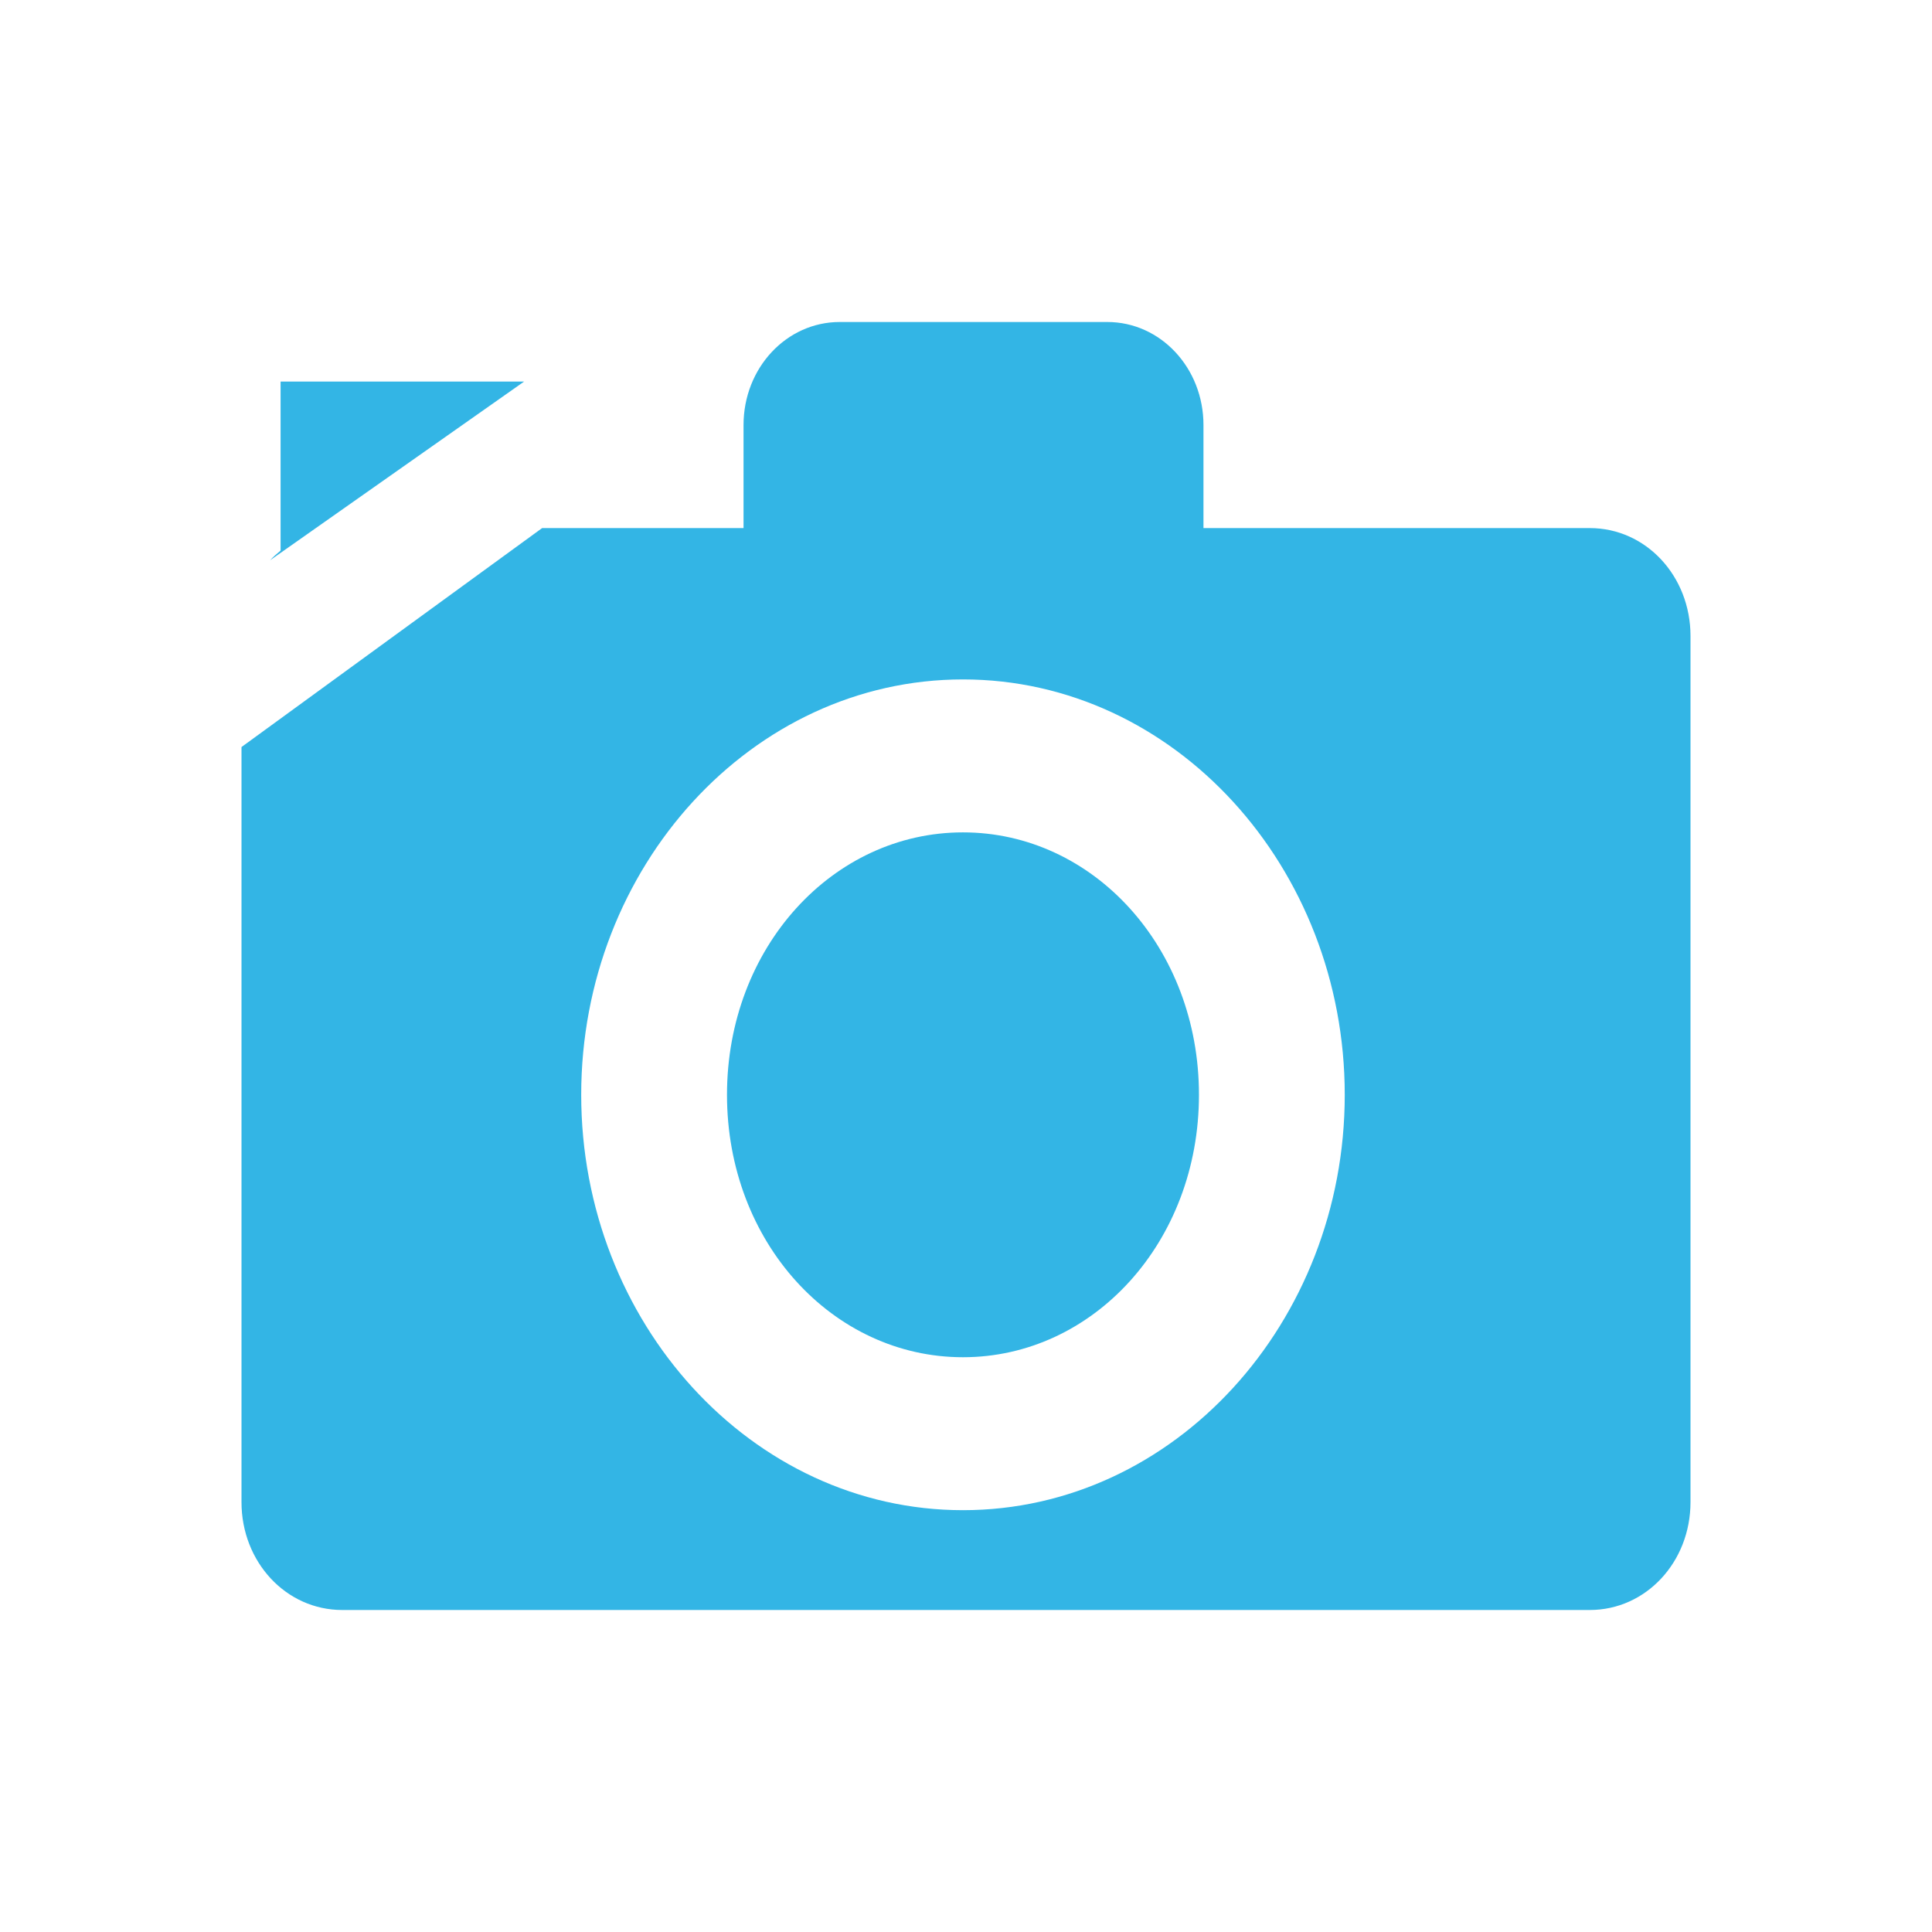 <?xml version="1.0" encoding="UTF-8" standalone="no"?>
<!-- Created with Inkscape (http://www.inkscape.org/) -->

<svg
   xmlns:dc="http://purl.org/dc/elements/1.1/"
   xmlns:cc="http://creativecommons.org/ns#"
   xmlns:rdf="http://www.w3.org/1999/02/22-rdf-syntax-ns#"
   xmlns:svg="http://www.w3.org/2000/svg"
   xmlns="http://www.w3.org/2000/svg"
   xmlns:xlink="http://www.w3.org/1999/xlink"
   xmlns:sodipodi="http://sodipodi.sourceforge.net/DTD/sodipodi-0.dtd"
   xmlns:inkscape="http://www.inkscape.org/namespaces/inkscape"
   width="48"
   height="48"
   id="svg2"
   version="1.1"
   inkscape:version="0.48.3.1 r9886"
   sodipodi:docname="snapshot.svg"
   inkscape:export-filename="/home/kedzie/git/VirtualBox-Manager/VBoxManager/res/drawable-mdpi/working/Color/ic_list_snapshot_add_c.png"
   inkscape:export-xdpi="60"
   inkscape:export-ydpi="60"
   style="enable-background:new">
  <defs
     id="defs4">
    <linearGradient
       id="linearGradient3800">
      <stop
         style="stop-color:#f9f9f9;stop-opacity:1;"
         offset="0"
         id="stop3802" />
      <stop
         style="stop-color:#dfdfdf;stop-opacity:1;"
         offset="1"
         id="stop3804" />
    </linearGradient>
    <linearGradient
       inkscape:collect="always"
       xlink:href="#linearGradient3800"
       id="linearGradient3891"
       x1="48"
       y1="1058.362"
       x2="48"
       y2="1082.362"
       gradientUnits="userSpaceOnUse"
       gradientTransform="translate(-10,-1)" />
    <linearGradient
       inkscape:collect="always"
       xlink:href="#linearGradient3800-1"
       id="linearGradient4775-4"
       x1="-8"
       y1="1055.362"
       x2="-8"
       y2="1080.362"
       gradientUnits="userSpaceOnUse"
       gradientTransform="translate(-8.5,-30.5)" />
    <linearGradient
       id="linearGradient3800-1">
      <stop
         style="stop-color:#f9f9f9;stop-opacity:1;"
         offset="0"
         id="stop3802-8" />
      <stop
         style="stop-color:#dfdfdf;stop-opacity:1;"
         offset="1"
         id="stop3804-7" />
    </linearGradient>
    <linearGradient
       inkscape:collect="always"
       xlink:href="#linearGradient3800-1-4"
       id="linearGradient4890-7"
       x1="16"
       y1="1026.362"
       x2="16"
       y2="1051.362"
       gradientUnits="userSpaceOnUse" />
    <linearGradient
       id="linearGradient3800-1-4">
      <stop
         style="stop-color:#f9f9f9;stop-opacity:1;"
         offset="0"
         id="stop3802-8-5" />
      <stop
         style="stop-color:#dfdfdf;stop-opacity:1;"
         offset="1"
         id="stop3804-7-8" />
    </linearGradient>
    <linearGradient
       y2="1080.362"
       x2="-8"
       y1="1055.362"
       x1="-8"
       gradientTransform="translate(-8.5,-30.5)"
       gradientUnits="userSpaceOnUse"
       id="linearGradient4855-5"
       xlink:href="#linearGradient3800-1-6"
       inkscape:collect="always" />
    <linearGradient
       id="linearGradient3800-1-6">
      <stop
         style="stop-color:#f9f9f9;stop-opacity:1;"
         offset="0"
         id="stop3802-8-6" />
      <stop
         style="stop-color:#dfdfdf;stop-opacity:1;"
         offset="1"
         id="stop3804-7-87" />
    </linearGradient>
    <linearGradient
       inkscape:collect="always"
       xlink:href="#linearGradient3800-1"
       id="linearGradient3875"
       x1="16"
       y1="9"
       x2="16"
       y2="27"
       gradientUnits="userSpaceOnUse"
       gradientTransform="matrix(1.52,0,0,1.52,-0.52,-14.04)" />
    <linearGradient
       inkscape:collect="always"
       xlink:href="#linearGradient3800-1-6"
       id="linearGradient3822"
       x1="24"
       y1="19"
       x2="24"
       y2="22"
       gradientUnits="userSpaceOnUse"
       gradientTransform="matrix(1.52,0,0,1.52,-0.52,-14.04)" />
    <linearGradient
       inkscape:collect="always"
       xlink:href="#linearGradient3800-1-6"
       id="linearGradient3833"
       x1="24"
       y1="18"
       x2="24"
       y2="26"
       gradientUnits="userSpaceOnUse"
       gradientTransform="matrix(1.52,0,0,1.52,-0.52,-14.04)" />
    <linearGradient
       inkscape:collect="always"
       xlink:href="#linearGradient3800-1"
       id="linearGradient3791"
       gradientUnits="userSpaceOnUse"
       x1="16"
       y1="9"
       x2="16"
       y2="27"
       gradientTransform="matrix(1.52,0,0,1.52,-0.52,-14.04)" />
  </defs>
  <sodipodi:namedview
     id="base"
     pagecolor="#ffffff"
     bordercolor="#666666"
     borderopacity="1.0"
     inkscape:pageopacity="0.0"
     inkscape:pageshadow="2"
     inkscape:zoom="8.6599296"
     inkscape:cx="11.517849"
     inkscape:cy="28.924439"
     inkscape:document-units="px"
     inkscape:current-layer="layer3"
     showgrid="true"
     inkscape:window-width="1244"
     inkscape:window-height="749"
     inkscape:window-x="0"
     inkscape:window-y="34"
     inkscape:window-maximized="0"
     inkscape:snap-global="true"
     inkscape:snap-bbox="true"
     inkscape:bbox-nodes="false"
     inkscape:snap-nodes="false">
    <inkscape:grid
       type="xygrid"
       id="grid3752"
       empspacing="5"
       visible="true"
       enabled="true"
       snapvisiblegridlinesonly="true" />
  </sodipodi:namedview>
  <g
     inkscape:label="Color"
     inkscape:groupmode="layer"
     id="layer1"
     transform="translate(0,-1004.362)"
     style="display:inline">
    <path
       style="fill:#33b5e5;fill-opacity:1;stroke:none"
       d="m 20.863,1012.362 c -1.324,0 -2.39,1.142 -2.39,2.56 l 0,2.56 -5.004,0 -7.469,5.44 0,18.76 c 0,1.488 1.107,2.68 2.502,2.68 l 30.996,0 c 1.395,0 2.502,-1.192 2.502,-2.68 l 0,-21.52 c 0,-1.488 -1.107,-2.68 -2.502,-2.68 l -9.598,0 0,-2.56 c 0,-1.418 -1.066,-2.56 -2.39,-2.56 l -6.647,0 z m -13.892,1.48 0,4.2 c -0.092,0.076 -0.18,0.152 -0.261,0.24 l 6.311,-4.44 -6.05,0 z m 16.954,7.4 c 5.251,0 9.485,4.665 9.485,10.32 0,5.654 -4.234,10.32 -9.485,10.32 -5.251,0 -9.485,-4.666 -9.485,-10.32 0,-5.655 4.234,-10.32 9.485,-10.32 z m 0,3.8 c -3.232,0 -5.863,2.857 -5.863,6.52 0,3.663 2.631,6.52 5.863,6.52 3.232,0 5.863,-2.857 5.863,-6.52 0,-3.663 -2.631,-6.52 -5.863,-6.52 z"
       id="rect3845"
       inkscape:connector-curvature="0" />
  </g>
  <g
     inkscape:groupmode="layer"
     id="layer2"
     inkscape:label="Holo-Light"
     style="display:none">
    <path
       transform="translate(0,-1004.362)"
       inkscape:connector-curvature="0"
       id="path3794"
       d="m 20.863,1012.362 c -1.324,0 -2.39,1.142 -2.39,2.56 l 0,2.56 -5.004,0 -7.469,5.44 0,18.76 c 0,1.488 1.107,2.68 2.502,2.68 l 30.996,0 c 1.395,0 2.502,-1.192 2.502,-2.68 l 0,-21.52 c 0,-1.488 -1.107,-2.68 -2.502,-2.68 l -9.598,0 0,-2.56 c 0,-1.418 -1.066,-2.56 -2.39,-2.56 l -6.647,0 z m -13.892,1.48 0,4.2 c -0.092,0.076 -0.18,0.152 -0.261,0.24 l 6.311,-4.44 -6.05,0 z m 16.954,7.4 c 5.251,0 9.485,4.665 9.485,10.32 0,5.654 -4.234,10.32 -9.485,10.32 -5.251,0 -9.485,-4.666 -9.485,-10.32 0,-5.655 4.234,-10.32 9.485,-10.32 z m 0,3.8 c -3.232,0 -5.863,2.857 -5.863,6.52 0,3.663 2.631,6.52 5.863,6.52 3.232,0 5.863,-2.857 5.863,-6.52 0,-3.663 -2.631,-6.52 -5.863,-6.52 z"
       style="fill:#333333;fill-opacity:0.6;stroke:none;display:inline;enable-background:new" />
  </g>
  <g
     inkscape:groupmode="layer"
     id="layer3"
     inkscape:label="Holo-Dark"
     style="display:none">
    <path
       transform="translate(0,-1004.362)"
       inkscape:connector-curvature="0"
       id="path3797"
       d="m 20.863,1012.362 c -1.324,0 -2.39,1.142 -2.39,2.56 l 0,2.56 -5.004,0 -7.469,5.44 0,18.76 c 0,1.488 1.107,2.68 2.502,2.68 l 30.996,0 c 1.395,0 2.502,-1.192 2.502,-2.68 l 0,-21.52 c 0,-1.488 -1.107,-2.68 -2.502,-2.68 l -9.598,0 0,-2.56 c 0,-1.418 -1.066,-2.56 -2.39,-2.56 l -6.647,0 z m -13.892,1.48 0,4.2 c -0.092,0.076 -0.18,0.152 -0.261,0.24 l 6.311,-4.44 -6.05,0 z m 16.954,7.4 c 5.251,0 9.485,4.665 9.485,10.32 0,5.654 -4.234,10.32 -9.485,10.32 -5.251,0 -9.485,-4.666 -9.485,-10.32 0,-5.655 4.234,-10.32 9.485,-10.32 z m 0,3.8 c -3.232,0 -5.863,2.857 -5.863,6.52 0,3.663 2.631,6.52 5.863,6.52 3.232,0 5.863,-2.857 5.863,-6.52 0,-3.663 -2.631,-6.52 -5.863,-6.52 z"
       style="fill:#ffffff;fill-opacity:0.8;stroke:none;display:inline;enable-background:new" />
  </g>
  <g
     inkscape:groupmode="layer"
     id="layer6"
     inkscape:label="Remove"
     style="display:none"
     transform="translate(0,16)">
    <rect
       style="fill:#eb1313;fill-opacity:1;stroke:none;display:inline"
       id="rect3801"
       width="14.34"
       height="5.12"
       x="26.315"
       y="12.48"
       rx="0.926"
       ry="0.726" />
  </g>
  <g
     inkscape:groupmode="layer"
     id="layer5"
     inkscape:label="Create"
     style="display:none"
     transform="translate(0,16)">
    <path
       style="fill:#eb1313;fill-opacity:1;stroke:none;display:inline"
       d="m 31.768,7.36 c -0.376,0 -0.672,0.45 -0.672,1 l 0,4.12 -3.846,0 c -0.513,0 -0.934,0.318 -0.934,0.72 l 0,3.68 c 0,0.402 0.42,0.72 0.934,0.72 l 3.846,0 0,4.12 c 0,0.55 0.296,1 0.672,1 l 3.436,0 c 0.376,0 0.672,-0.45 0.672,-1 l 0,-4.12 3.846,0 c 0.513,0 0.934,-0.318 0.934,-0.72 l 0,-3.68 c 0,-0.402 -0.42,-0.72 -0.934,-0.72 l -3.846,0 0,-4.12 c 0,-0.55 -0.296,-1 -0.672,-1 l -3.436,0 z"
       id="path3803"
       inkscape:connector-curvature="0" />
  </g>
</svg>
